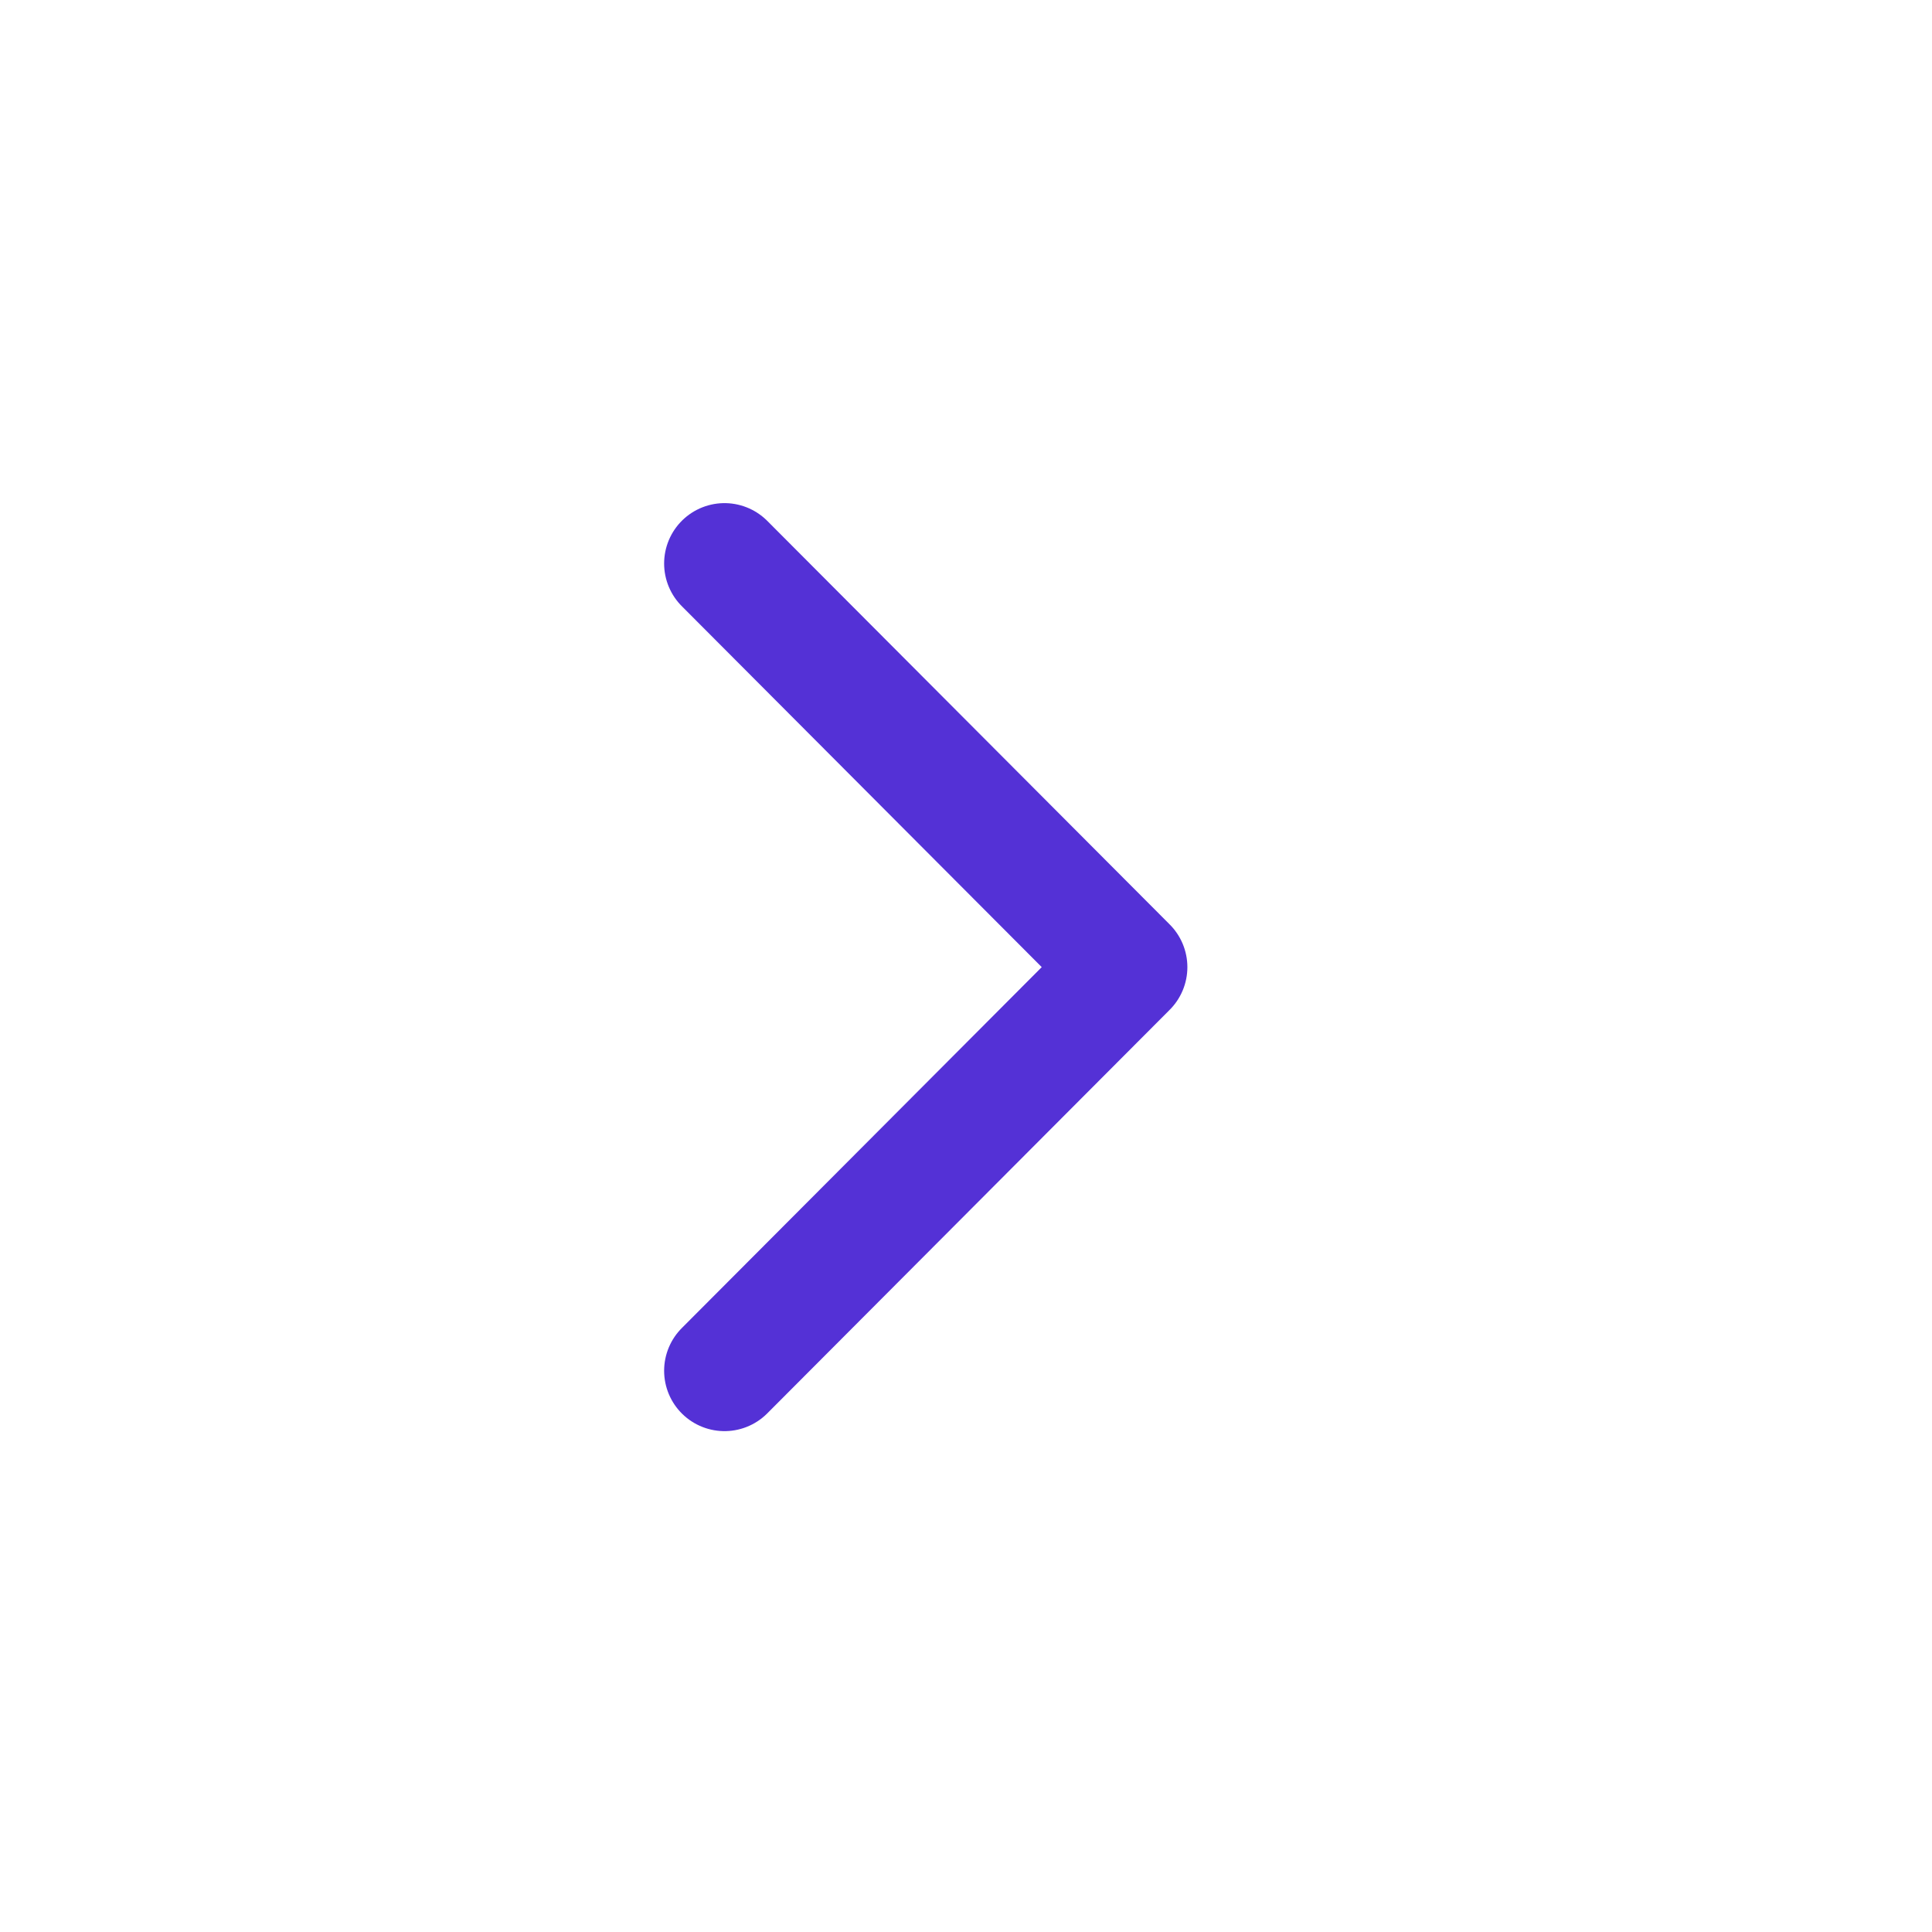 <svg width="24" height="24" viewBox="0 0 24 24" fill="none" xmlns="http://www.w3.org/2000/svg">
<path d="M9 17.028L14 12.014L9 7" stroke="#5431D6" stroke-width="1.5" stroke-linecap="round" stroke-linejoin="round"/>
</svg>
